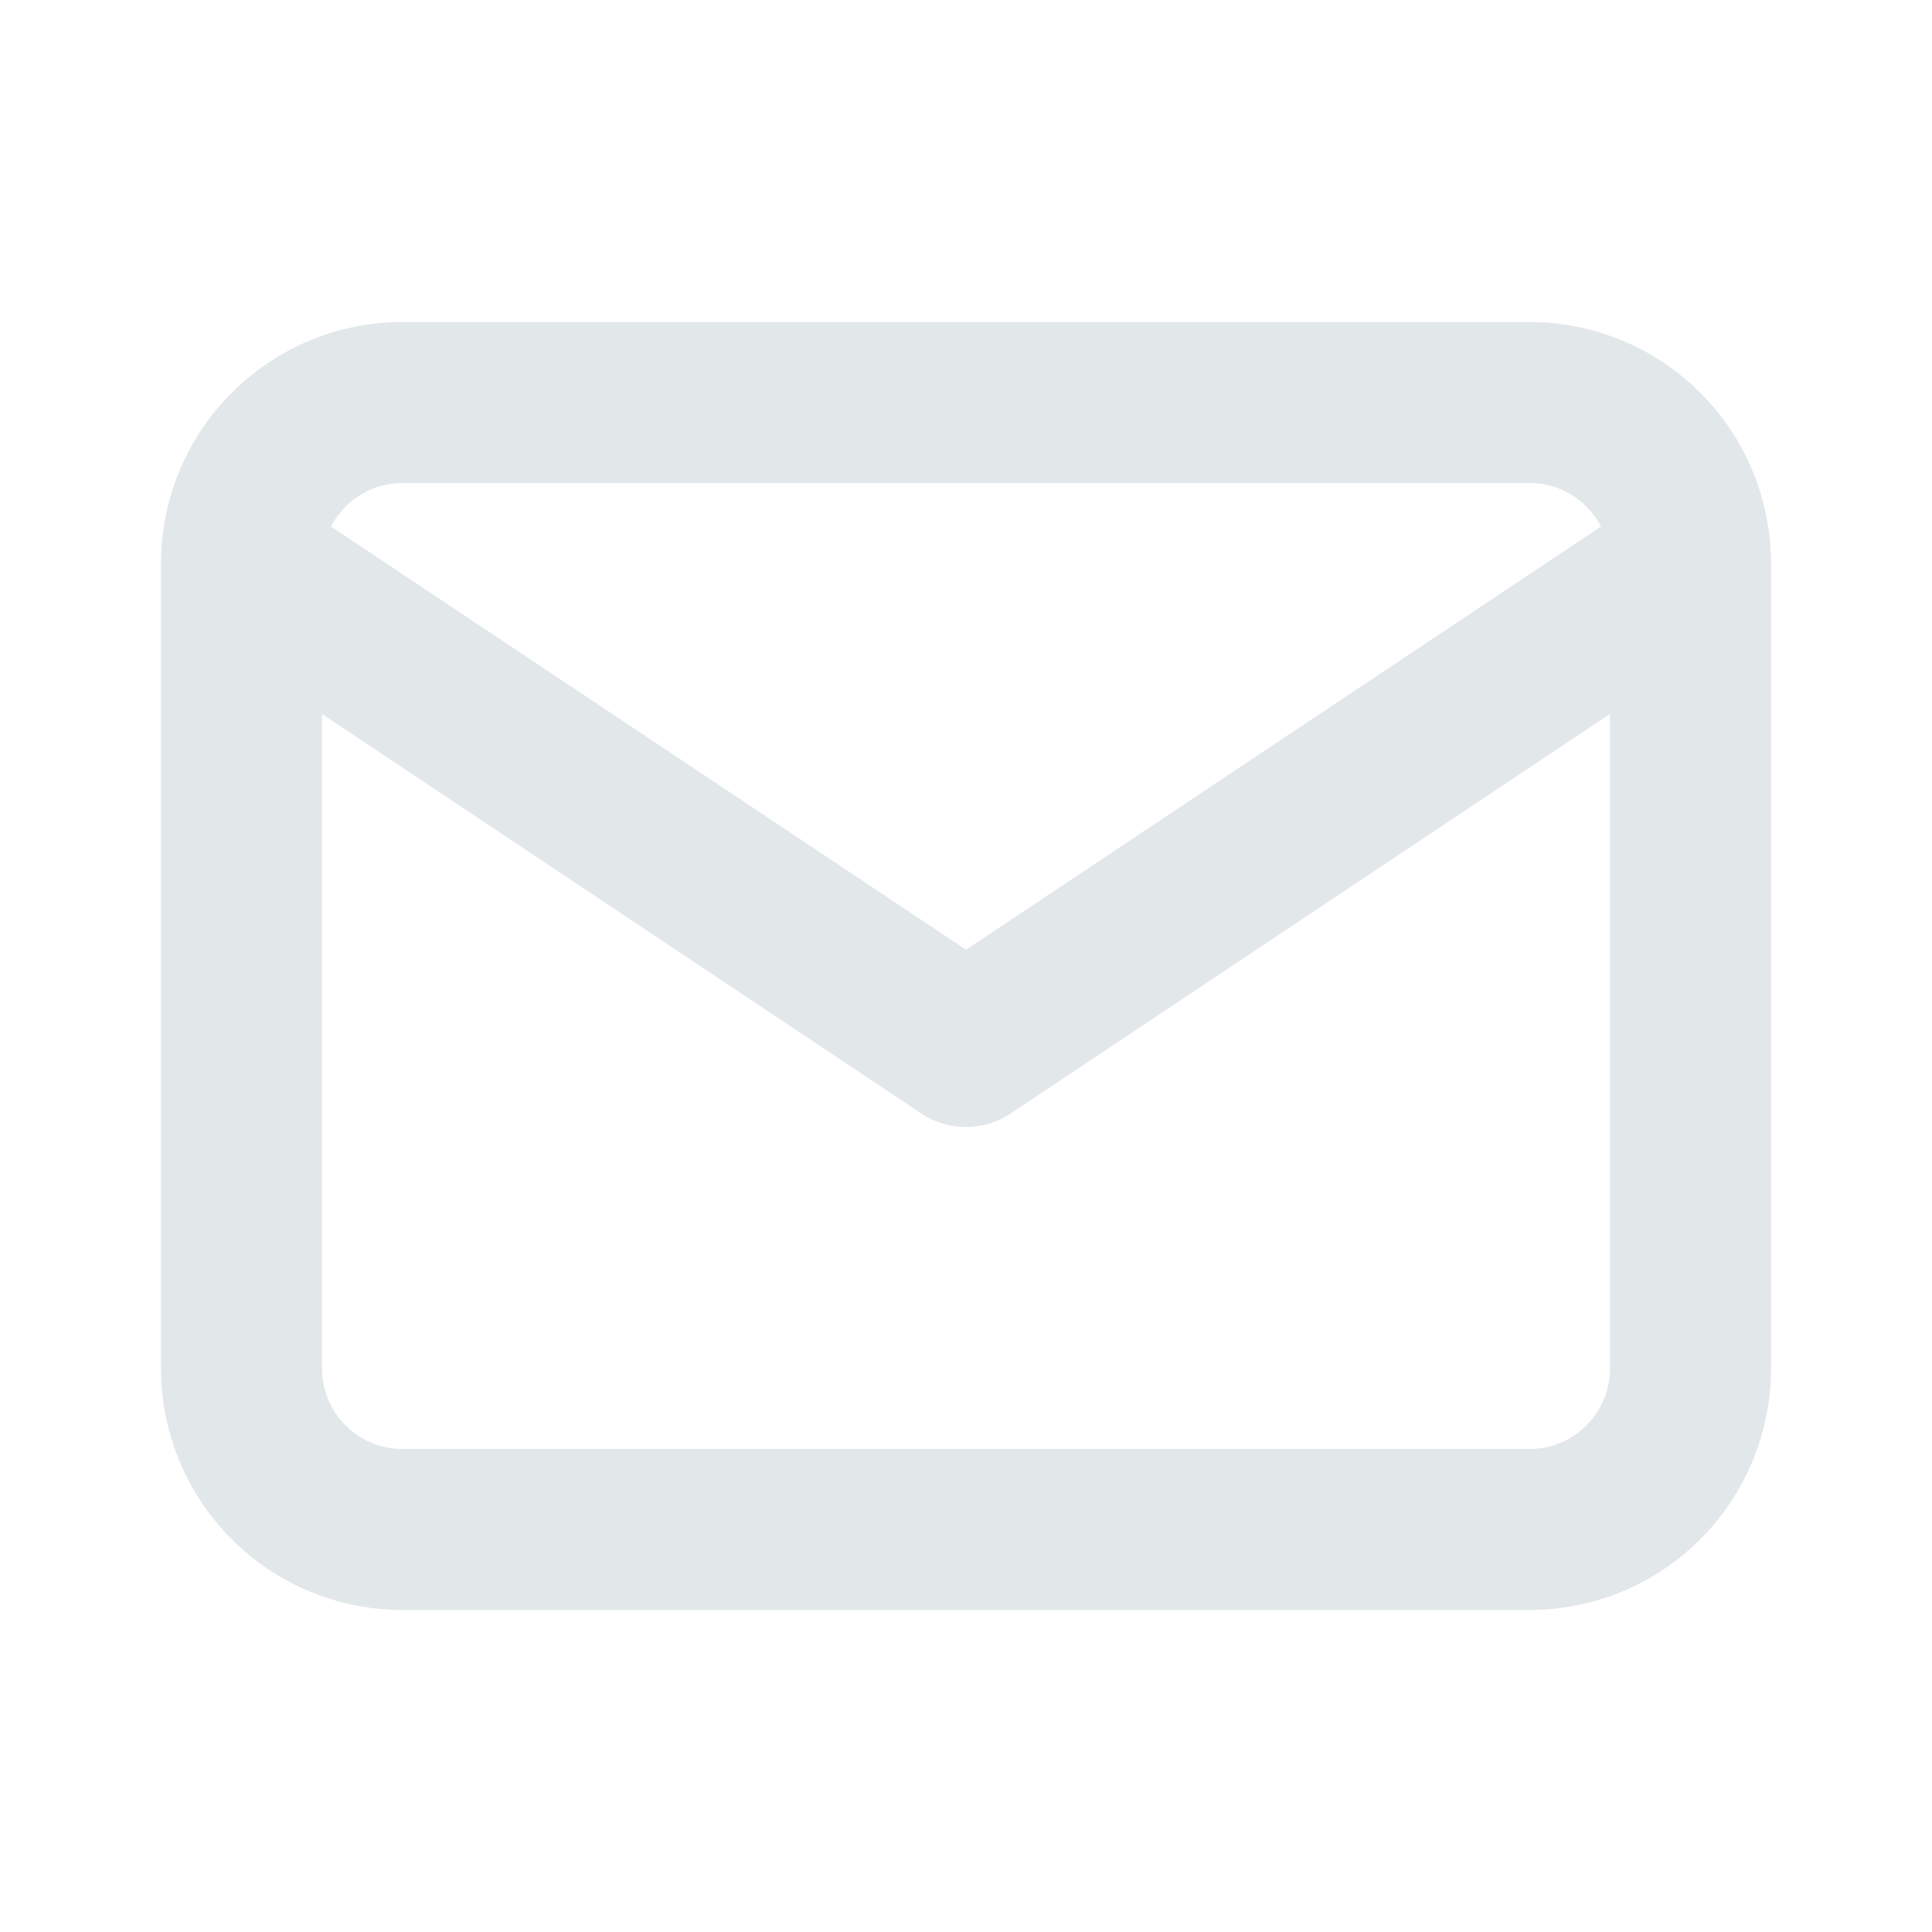 <svg width="24" height="24" viewBox="0 0 24 24" fill="#E2E7E9" xmlns="http://www.w3.org/2000/svg">
<path fill-rule="evenodd" clip-rule="evenodd" d="M5 6C4.735 6 4.48 6.105 4.293 6.293C4.22 6.366 4.159 6.449 4.112 6.54L12 11.798L19.888 6.54C19.841 6.449 19.78 6.366 19.707 6.293C19.52 6.105 19.265 6 19 6H5ZM20 8.869L12.555 13.832C12.219 14.056 11.781 14.056 11.445 13.832L4 8.869V17C4 17.265 4.105 17.52 4.293 17.707C4.48 17.895 4.735 18 5 18H19C19.265 18 19.52 17.895 19.707 17.707C19.895 17.52 20 17.265 20 17V8.869ZM2.879 4.879C3.441 4.316 4.204 4 5 4H19C19.796 4 20.559 4.316 21.121 4.879C21.684 5.441 22 6.204 22 7V17C22 17.796 21.684 18.559 21.121 19.121C20.559 19.684 19.796 20 19 20H5C4.204 20 3.441 19.684 2.879 19.121C2.316 18.559 2 17.796 2 17V7C2 6.204 2.316 5.441 2.879 4.879Z" fill="#E2E7E9"/>
</svg>
